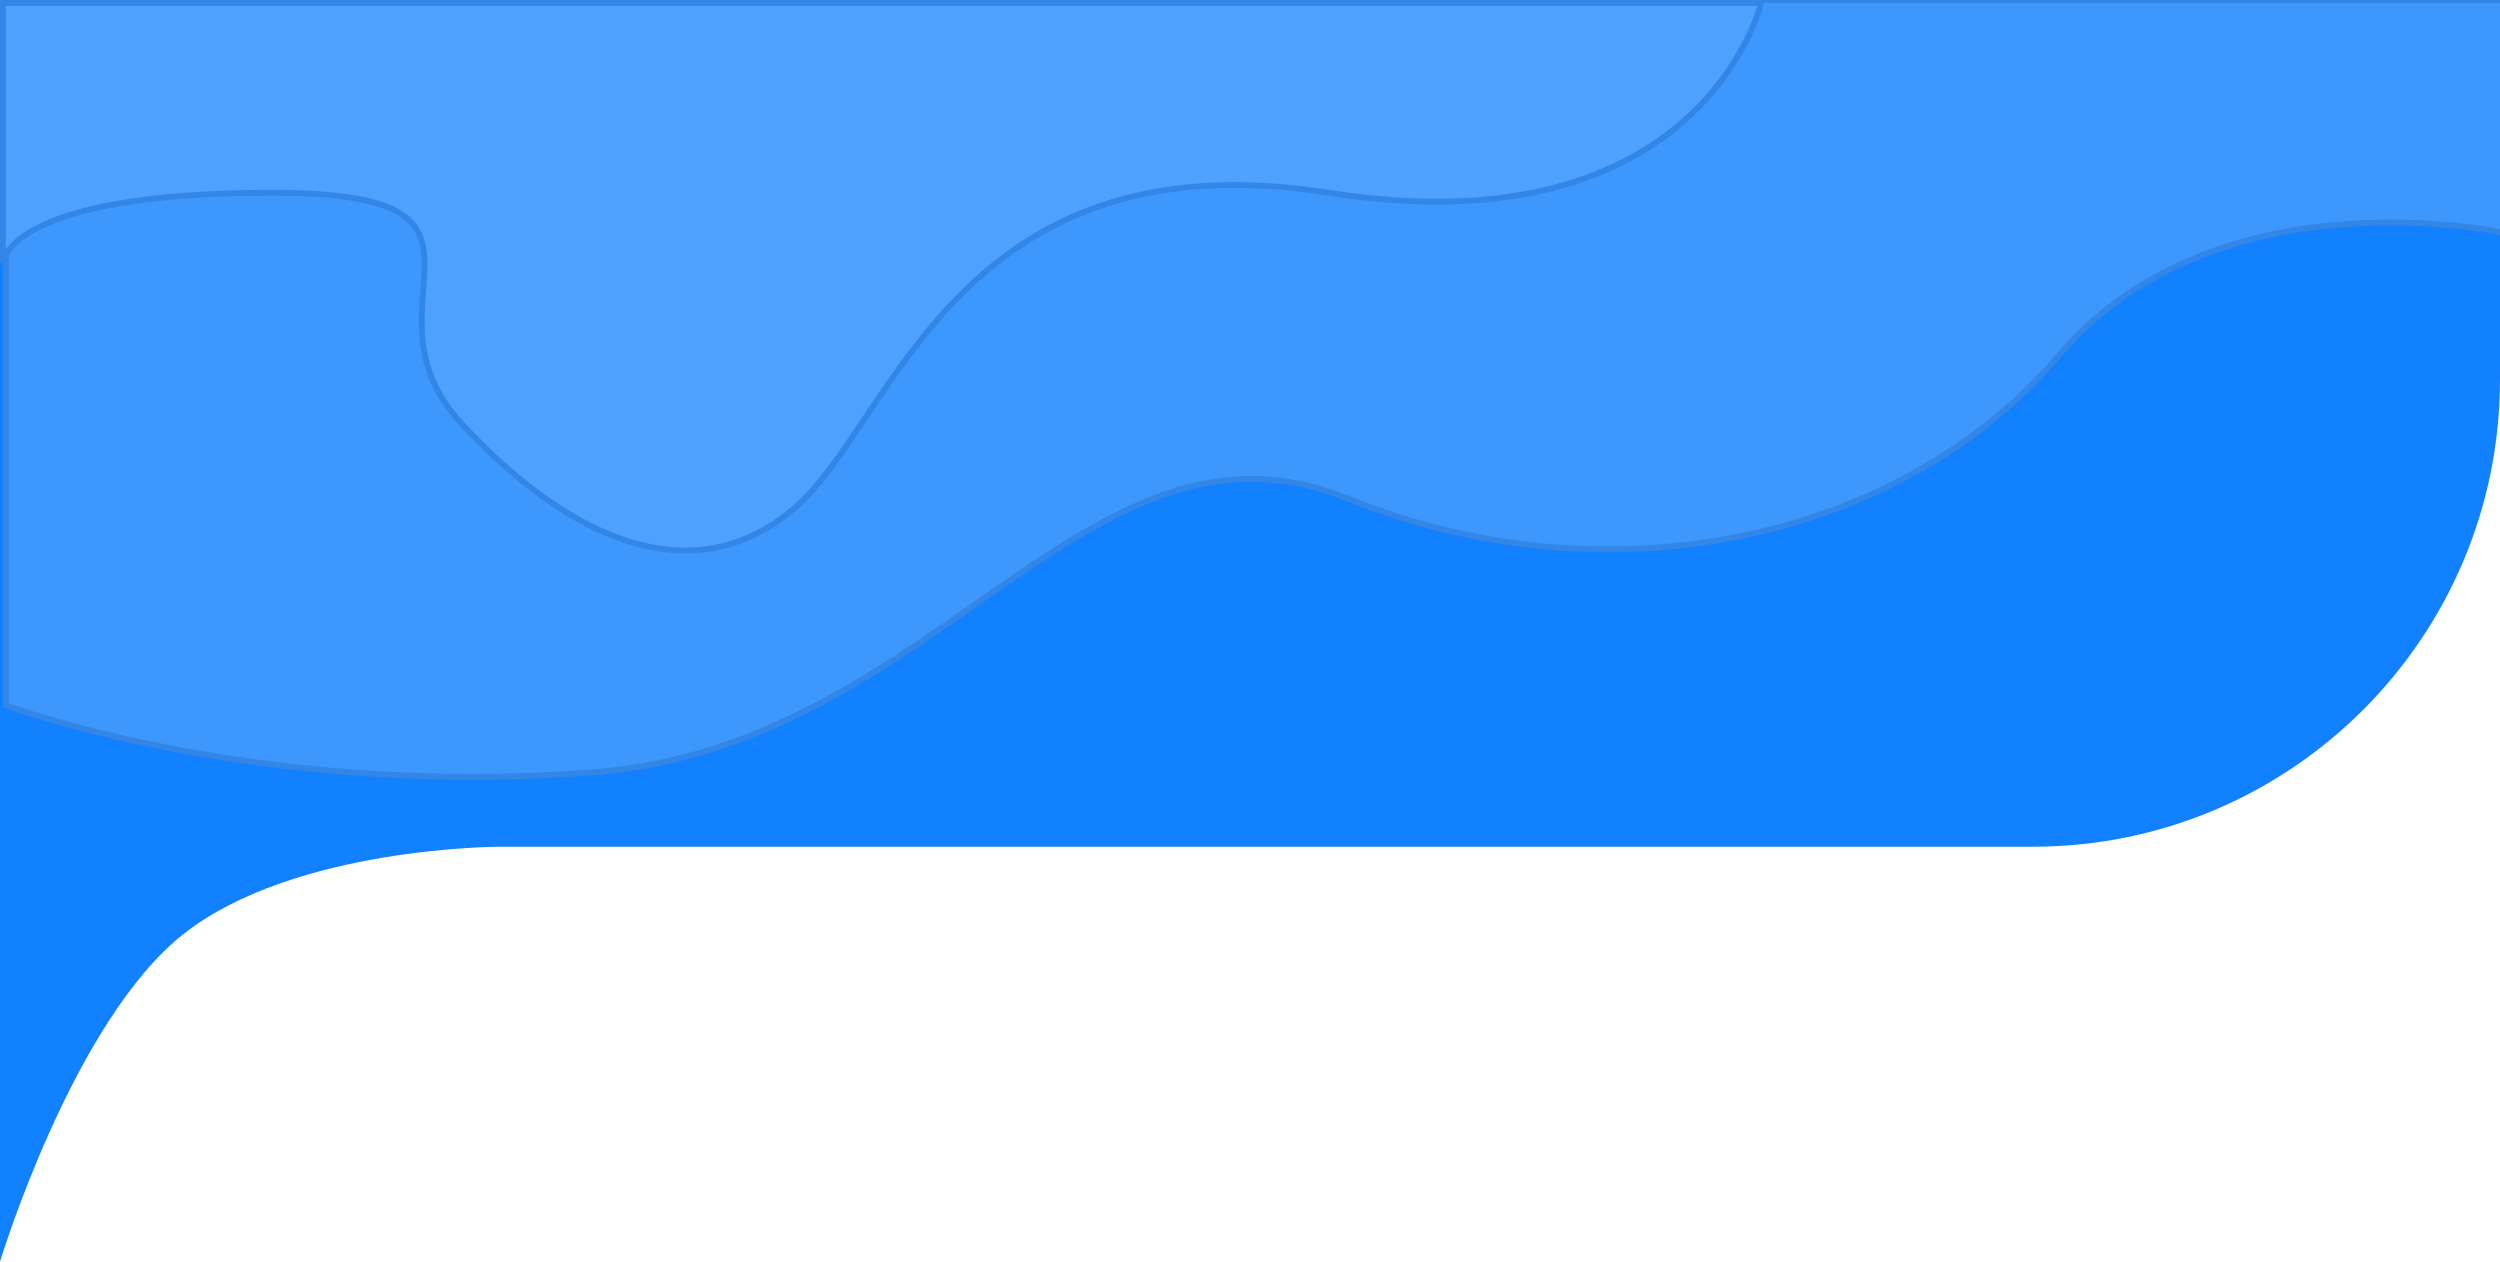 <svg width="428" height="216" viewBox="0 0 428 216" fill="none" xmlns="http://www.w3.org/2000/svg">
<path d="M0 0H428V64.96C428 109.143 392.183 144.96 348 144.96H85.5C85.5 144.96 50.5 144.96 31.5 159.84C12.5 174.72 0 216 0 216V0Z" fill="#1281FF"/>
<path d="M101.706 132.204C43.297 136.694 1 120.729 1 120.729V20.953H73.508L112.28 51.884L293.551 0H429V39.911C429 39.911 379.654 28.935 352.464 60.864C325.273 92.792 274.92 103.269 230.609 85.309C186.299 67.349 160.115 127.714 101.706 132.204Z" fill="#3D97FD" stroke="#3386E6"/>
<path d="M46.5 33C1 33 0.5 45 0.5 45V0.5H301.5C301.5 0.5 291.5 43 227.5 33C163.5 23 153 72.5 136 87C119 101.5 98 93 79 72.5C60 52 92 33 46.5 33Z" fill="#4FA1FF" stroke="#3386E6"/>
</svg>
